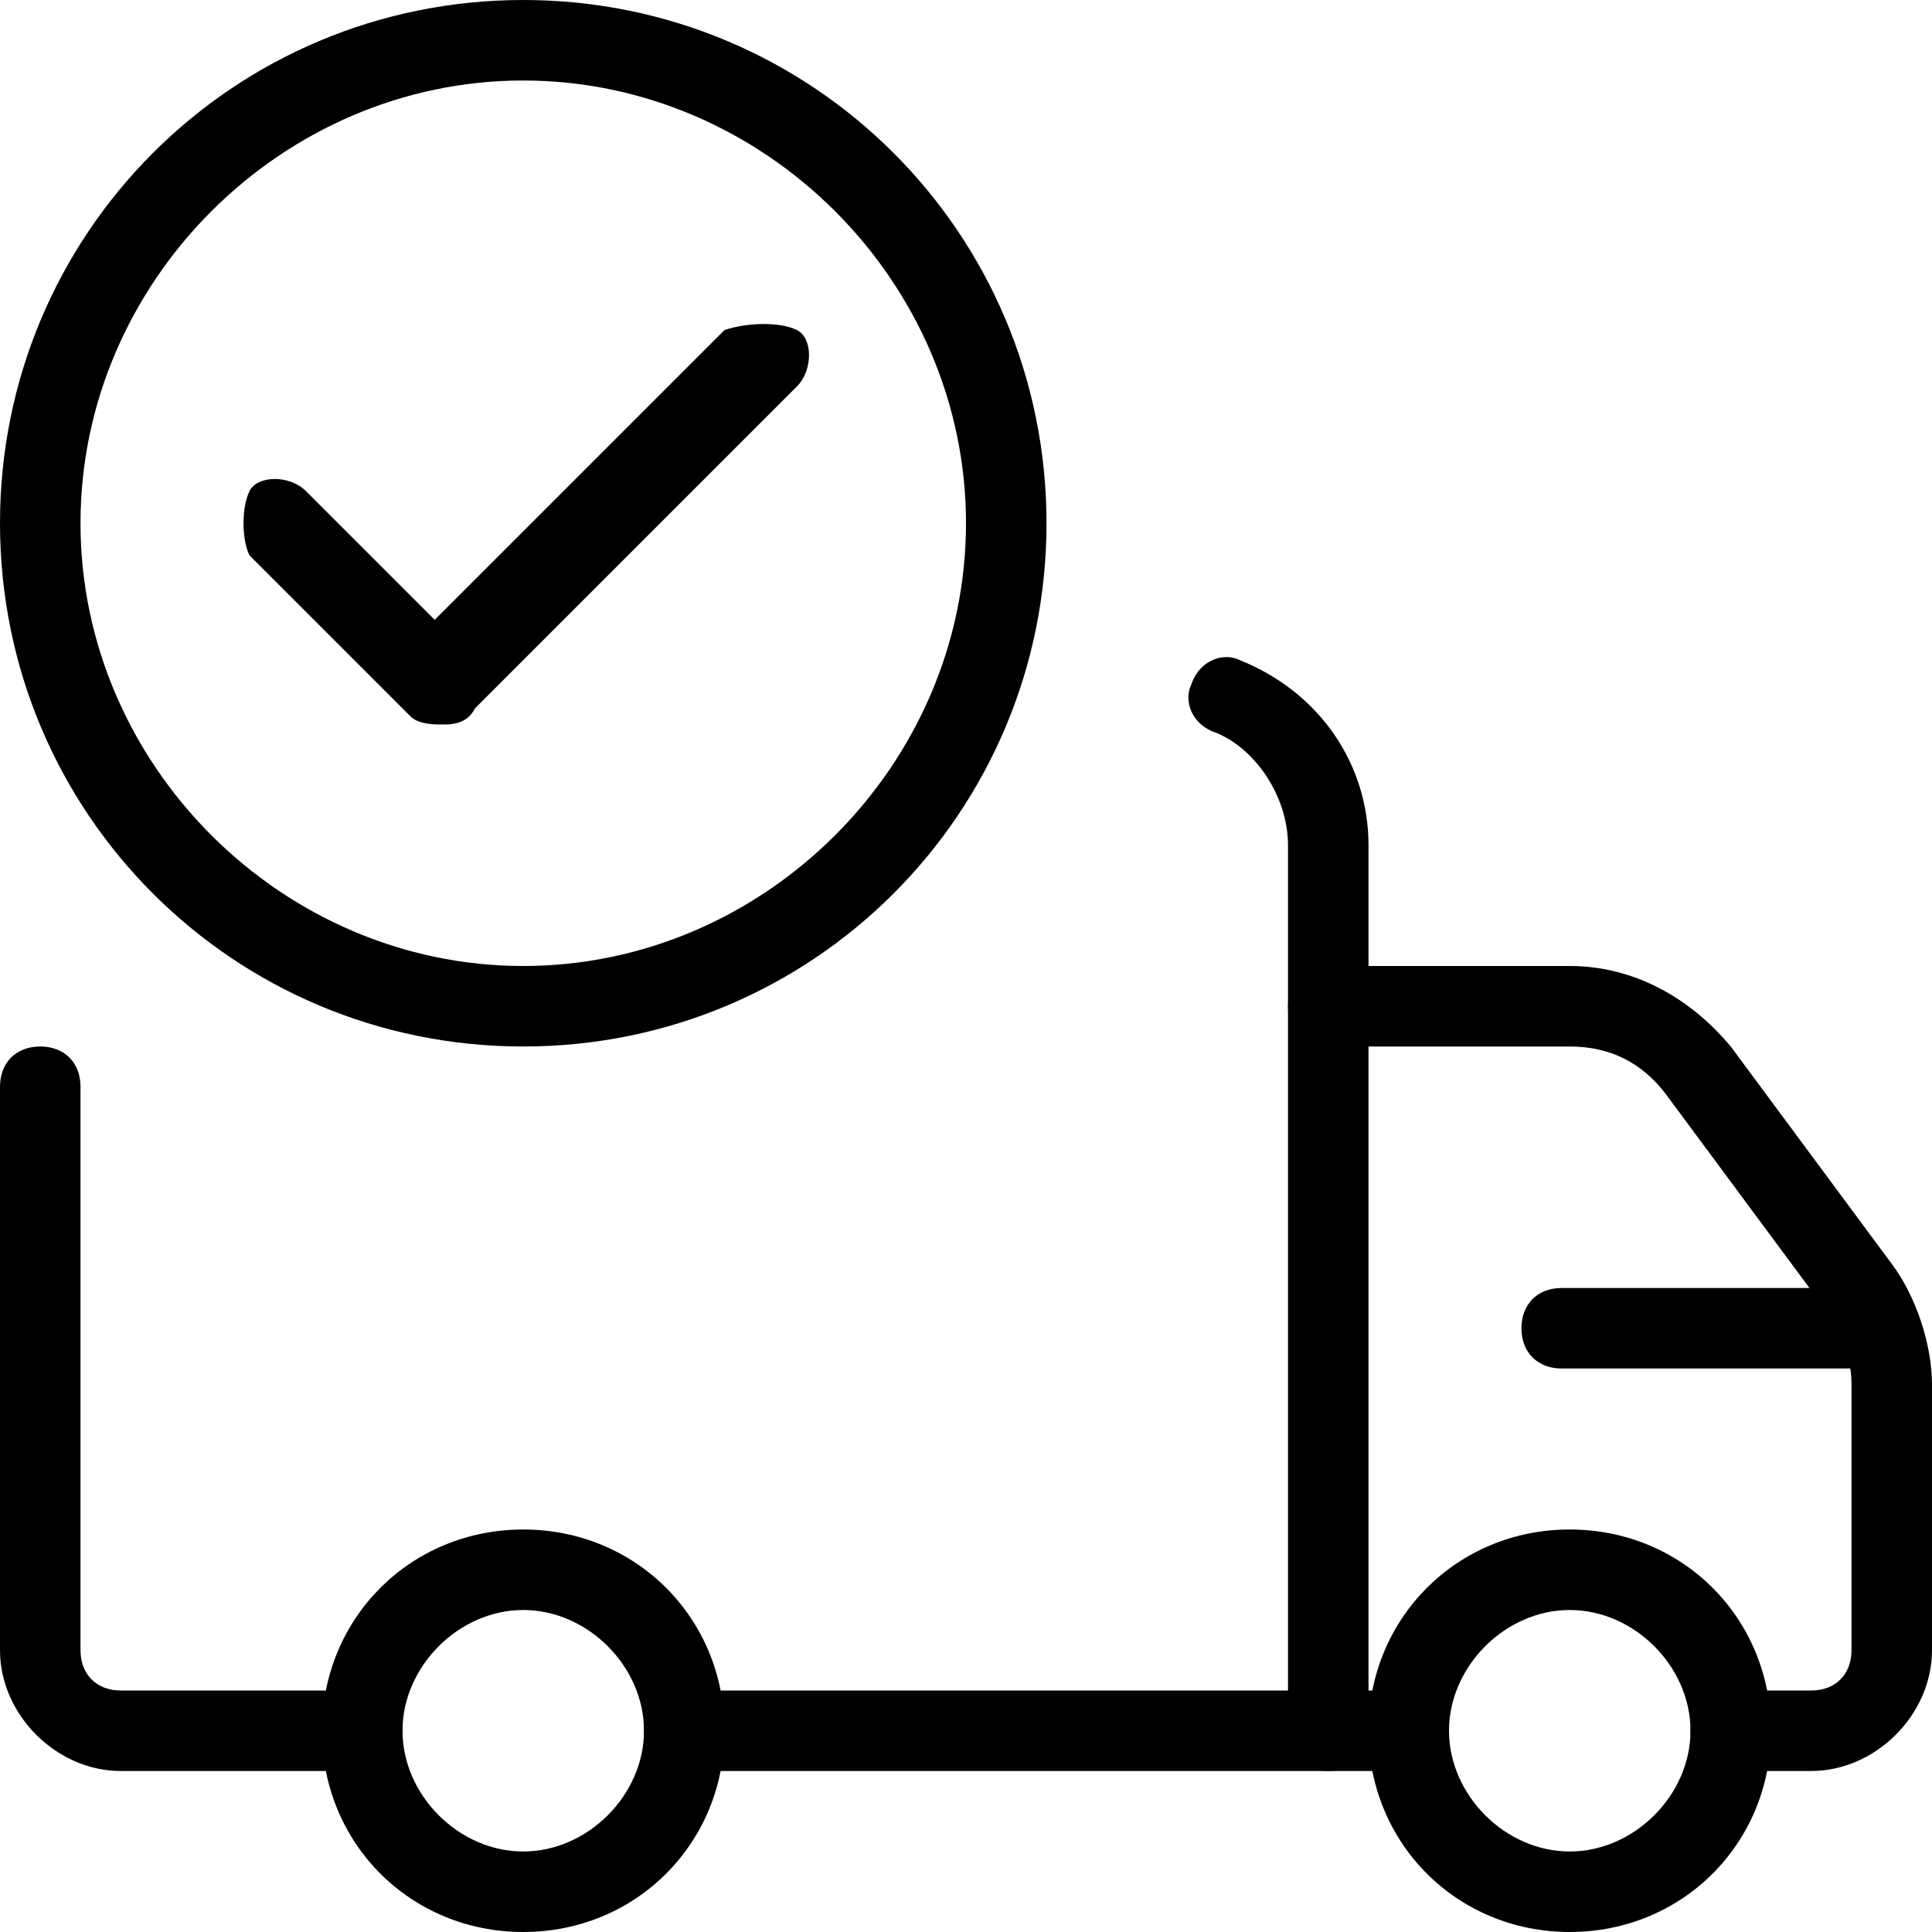 <svg xmlns="http://www.w3.org/2000/svg" xml:space="preserve" id="checkout-delivery" x="0" y="0" style="enable-background:new 0 0 24 24" version="1.1" viewBox="0 0 24 24">
  <g>
    <g>
      <path d="M4.5,22h-3C0.7,22,0,21.3,0,20.5v-7C0,13.2,0.2,13,0.5,13S1,13.2,1,13.5v7C1,20.8,1.2,21,1.5,21h3C4.8,21,5,21.2,5,21.5
			S4.8,22,4.5,22z"></path>
    </g>
    <g>
      <path d="M16.5,22h-8C8.2,22,8,21.8,8,21.5S8.2,21,8.5,21H16V10.5c0-0.6-0.4-1.2-0.9-1.4c-0.3-0.1-0.4-0.4-0.3-0.6
			c0.1-0.3,0.4-0.4,0.6-0.3c1,0.4,1.6,1.3,1.6,2.3v11C17,21.8,16.8,22,16.5,22z"></path>
    </g>
    <g>
      <path d="M6.5,13C2.9,13,0,10.1,0,6.5S2.9,0,6.5,0S13,2.9,13,6.5S10.1,13,6.5,13z M6.5,1C3.5,1,1,3.5,1,6.5S3.5,12,6.5,12
			S12,9.5,12,6.5S9.5,1,6.5,1z"></path>
    </g>
    <g>
      <path d="M5.5,9C5.4,9,5.2,9,5.1,8.9l-2-2C3,6.7,3,6.3,3.1,6.1s0.5-0.2,0.7,0l1.6,1.6l3.6-3.6C9.3,4,9.7,4,9.9,4.1s0.2,0.5,0,0.7
			l-4,4C5.8,9,5.6,9,5.5,9z"></path>
    </g>
    <g>
      <path d="M17.5,22h-1c-0.3,0-0.5-0.2-0.5-0.5s0.2-0.5,0.5-0.5h1c0.3,0,0.5,0.2,0.5,0.5S17.8,22,17.5,22z"></path>
    </g>
    <g>
      <path d="M22.5,22h-1c-0.3,0-0.5-0.2-0.5-0.5s0.2-0.5,0.5-0.5h1c0.3,0,0.5-0.2,0.5-0.5v-3.3c0-0.3-0.1-0.6-0.3-0.9l-2-2.7
			C20.4,13.2,20,13,19.5,13h-3c-0.3,0-0.5-0.2-0.5-0.5s0.2-0.5,0.5-0.5h3c0.8,0,1.5,0.4,2,1l2,2.7c0.3,0.4,0.5,1,0.5,1.5v3.3
			C24,21.3,23.3,22,22.5,22z"></path>
    </g>
    <g>
      <path d="M19.5,24c-1.4,0-2.5-1.1-2.5-2.5s1.1-2.5,2.5-2.5s2.5,1.1,2.5,2.5S20.9,24,19.5,24z M19.5,20c-0.8,0-1.5,0.7-1.5,1.5
			s0.7,1.5,1.5,1.5s1.5-0.7,1.5-1.5S20.3,20,19.5,20z"></path>
    </g>
    <g>
      <path d="M23.2,17h-3.8c-0.3,0-0.5-0.2-0.5-0.5s0.2-0.5,0.5-0.5h3.8c0.3,0,0.5,0.2,0.5,0.5S23.5,17,23.2,17z"></path>
    </g>
    <g>
      <path d="M6.5,24C5.1,24,4,22.9,4,21.5S5.1,19,6.5,19S9,20.1,9,21.5S7.9,24,6.5,24z M6.5,20C5.7,20,5,20.7,5,21.5S5.7,23,6.5,23
			S8,22.3,8,21.5S7.3,20,6.5,20z"></path>
    </g>
  </g>
</svg>
